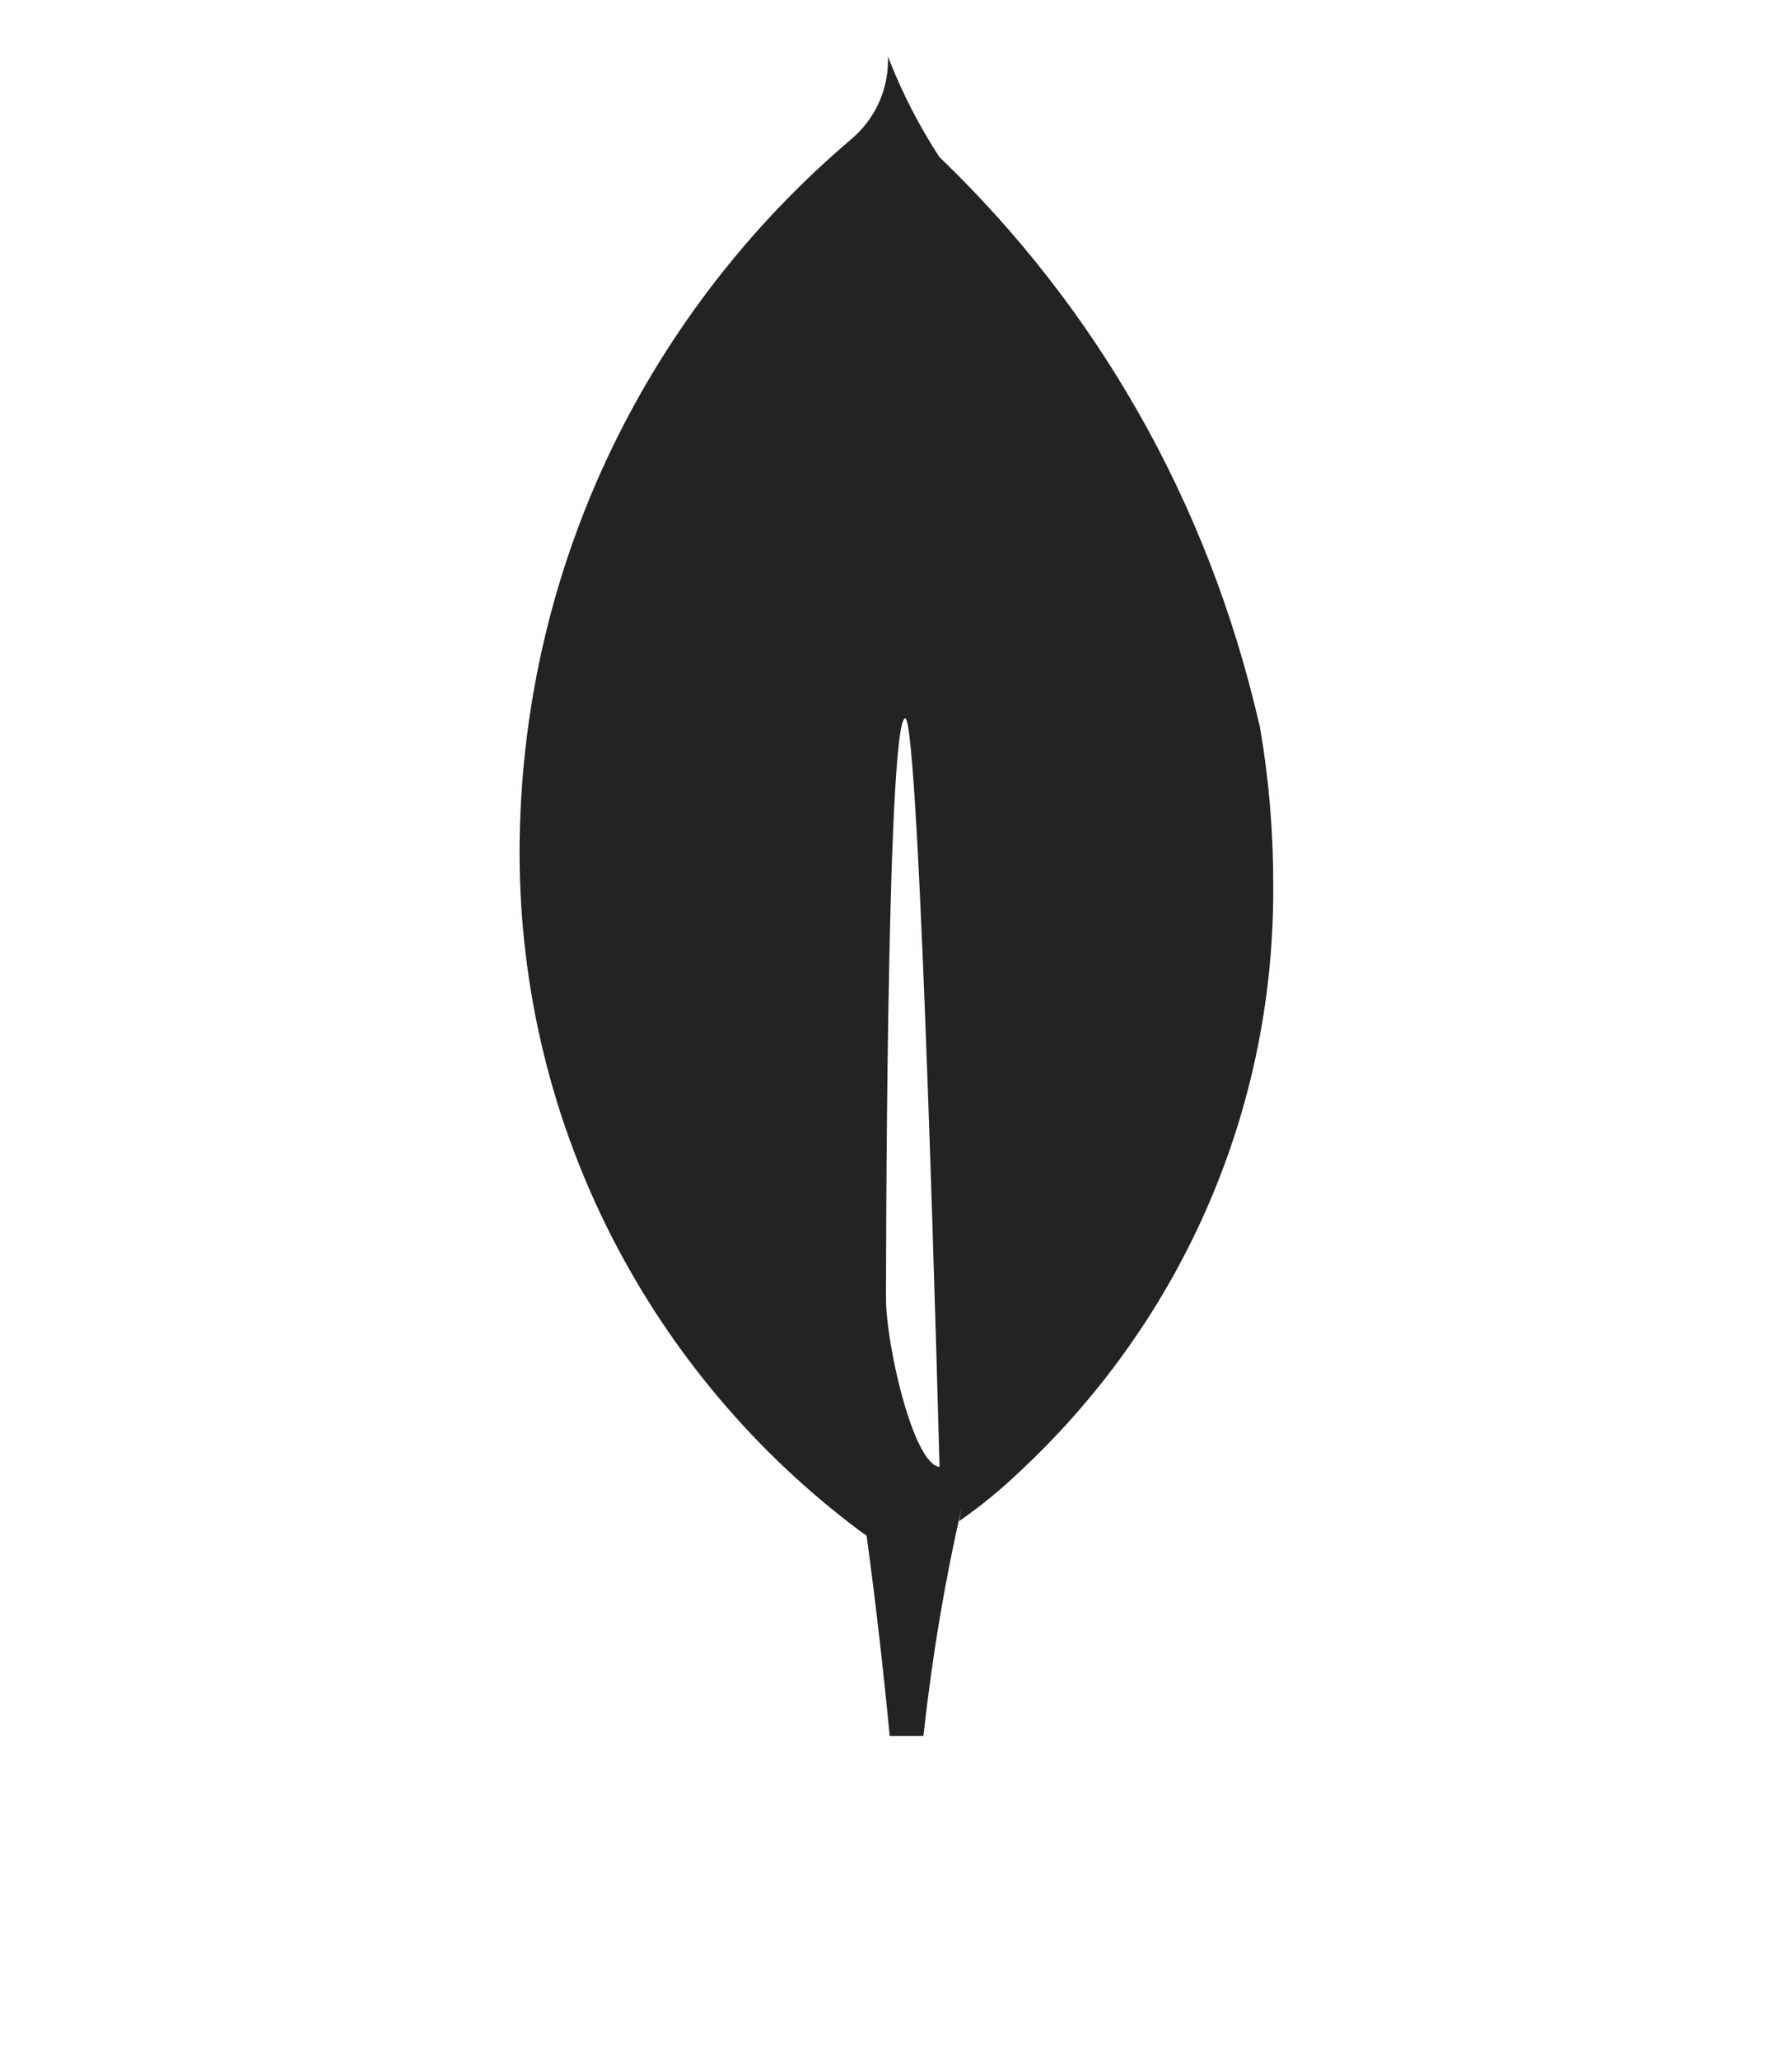 <svg viewBox="0 0 1024 1176.463" fill="#252222" xmlns="http://www.w3.org/2000/svg"><path d="M506.282 741.934s0-331.545 10.996-331.505c8.518 0 19.595 427.676 19.595 427.676-15.236-1.8-30.59-70.38-30.59-96.172zm213.376-327.706C690.254 285.704 625.82 175.22 537.01 89.928l-.217-.207c-10.823-16.51-20.696-35.47-28.63-55.412l-.762-2.17c.027.65.04 1.414.04 2.182 0 18.068-8.1 34.244-20.87 45.094l-.084.07c-114.356 97.092-187.13 240.154-189.54 400.272l-.005.413c-.028 1.977-.045 4.31-.045 6.65 0 158.628 76.32 299.43 194.246 387.69l1.264.905 2.8 2q7.72 57.088 13.195 114.447h19.234c5.32-47.713 12.492-89.487 21.87-130.42l-1.476 7.656c12.662-8.813 23.758-17.916 34.092-27.81l-.102.098c89.635-83.103 145.552-201.488 145.552-332.933 0-1.944-.012-3.886-.037-5.824l.003.294c-.093-31.405-2.956-62.077-8.355-91.866l.478 3.172z"/></svg>
